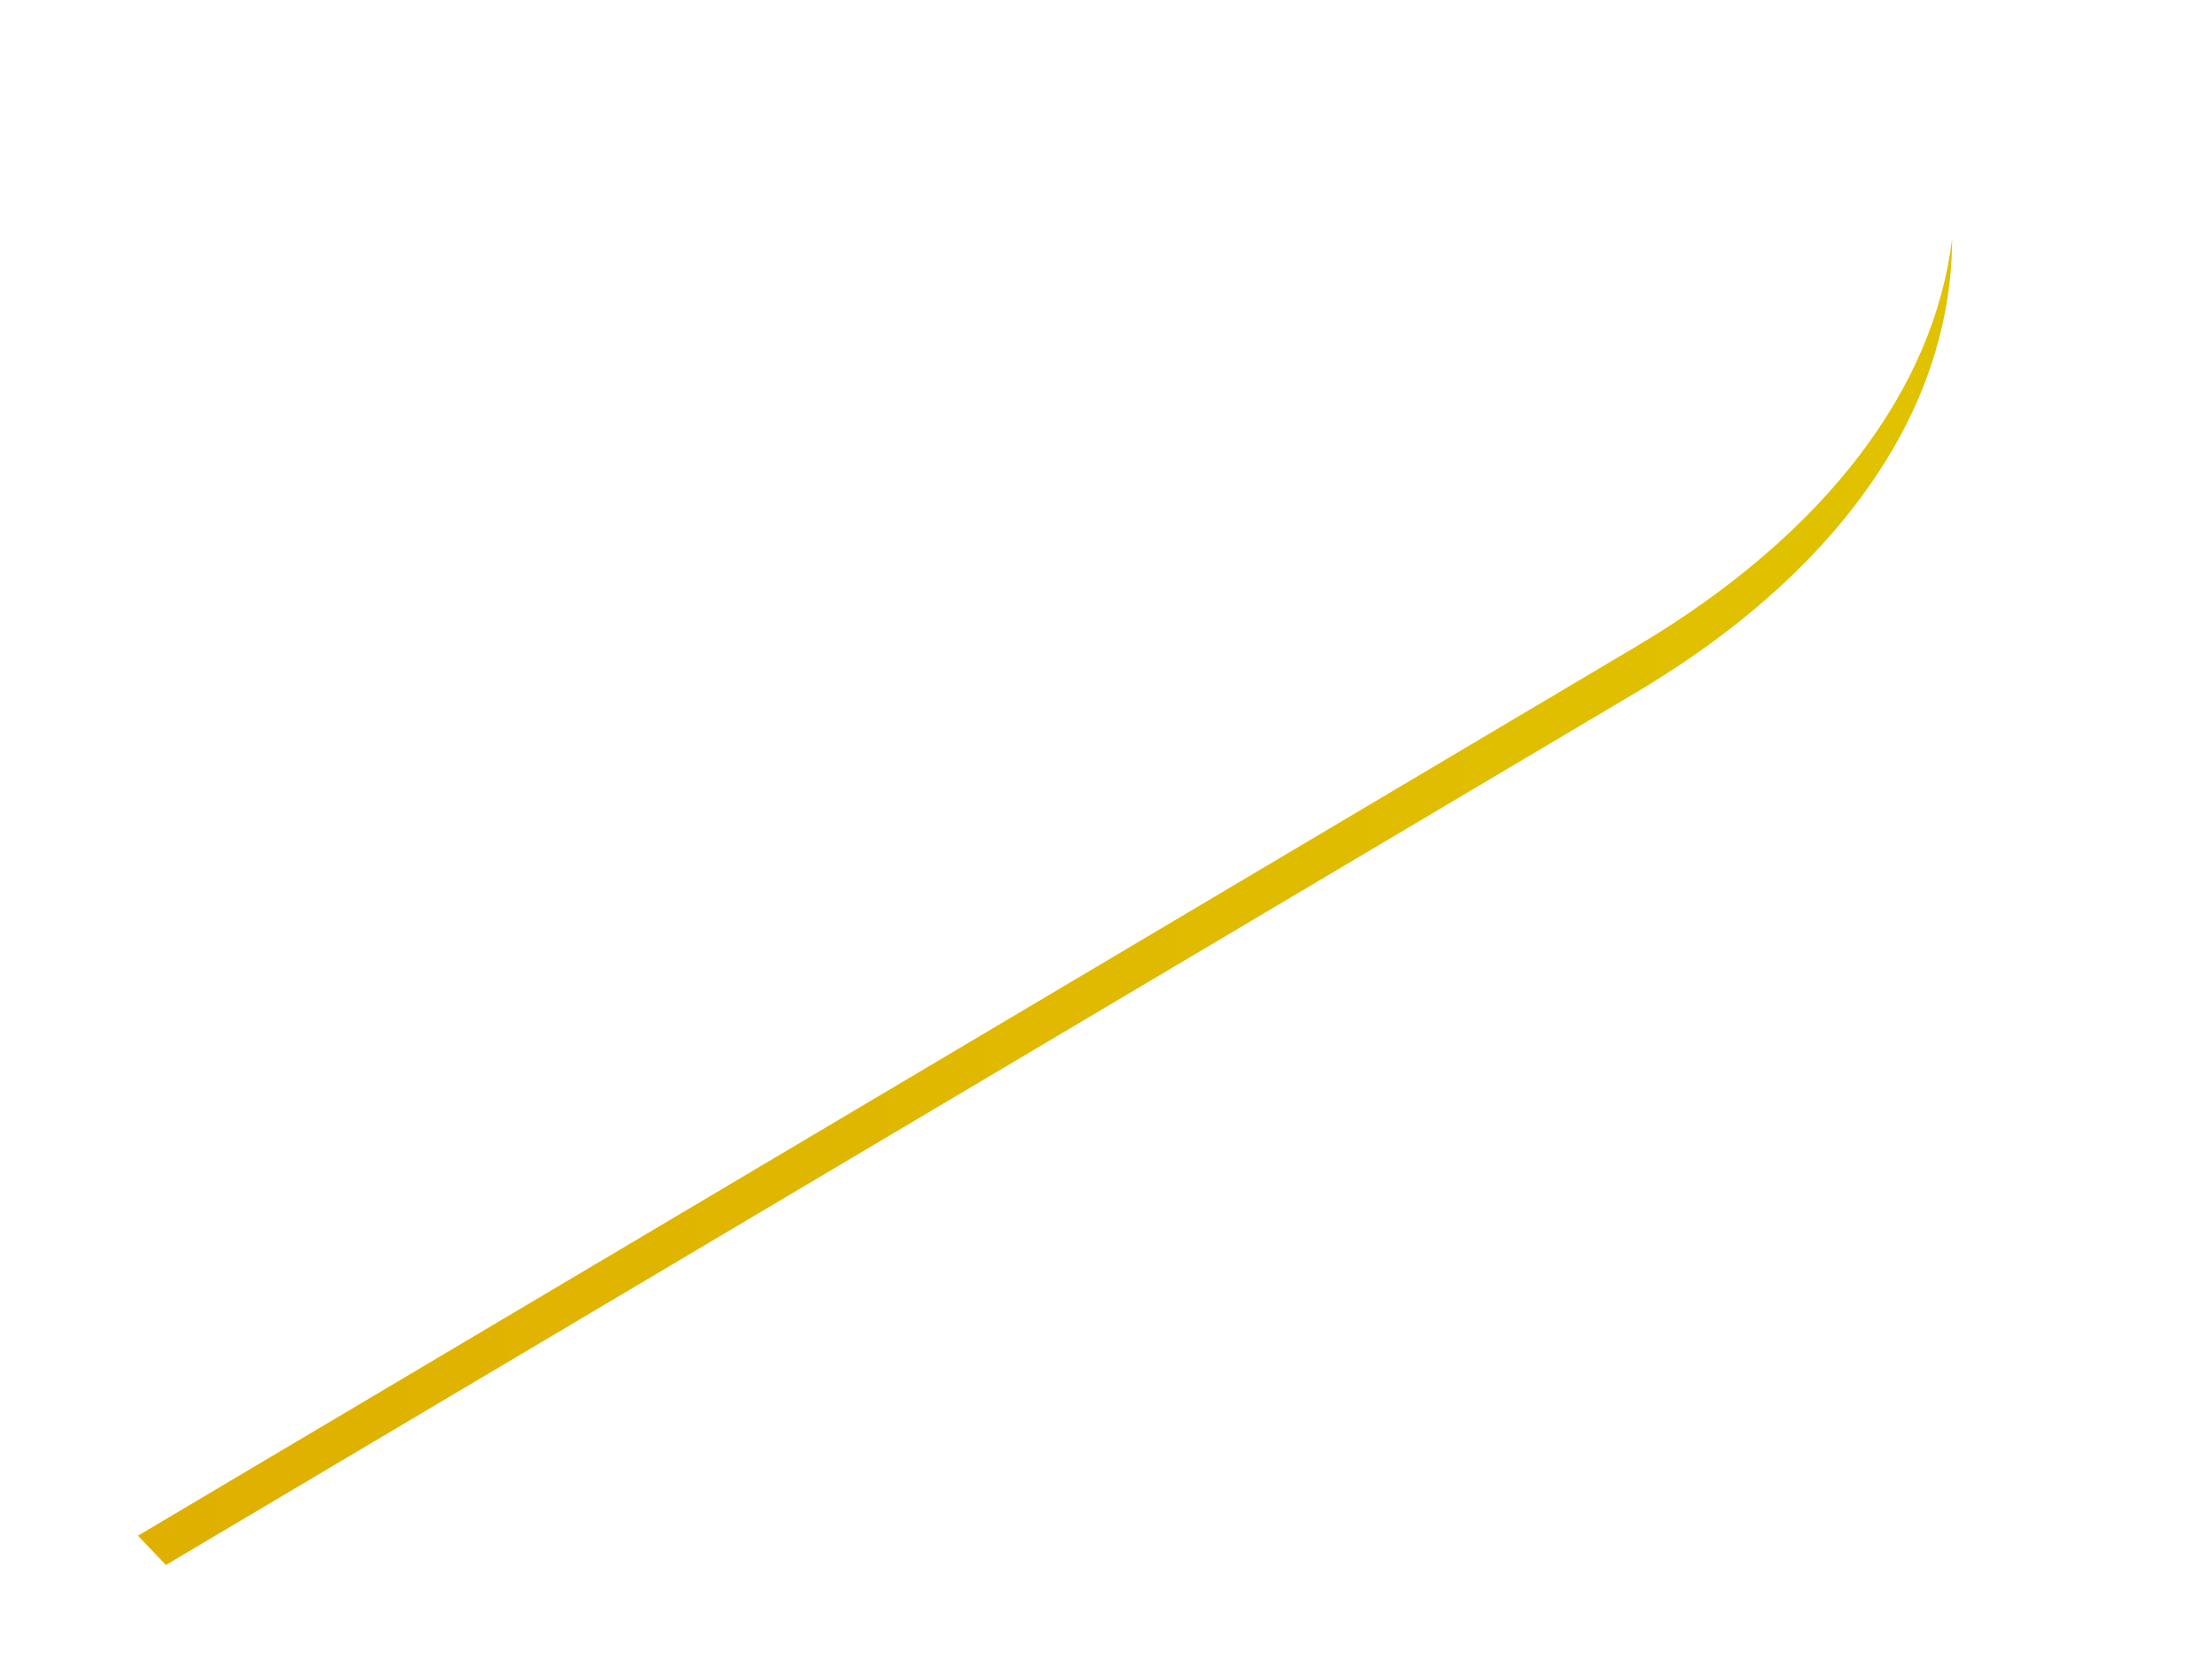 <svg width="8" height="6" viewBox="0 0 8 6" fill="none" xmlns="http://www.w3.org/2000/svg">
<path d="M0.6 5.66L0.499 5.554L5.921 2.336C6.609 1.927 6.996 1.4 7.06 0.863C7.06 1.06 7.018 1.257 6.935 1.449C6.766 1.835 6.428 2.2 5.921 2.502L0.6 5.66Z" fill="url(#paint0_linear_1_1560)"/>
<defs>
<linearGradient id="paint0_linear_1_1560" x1="7.899" y1="0.862" x2="-18.412" y2="0.862" gradientUnits="userSpaceOnUse">
<stop stop-color="#E0C500"/>
<stop offset="0.409" stop-color="#E0A600"/>
<stop offset="0.775" stop-color="#E09100"/>
<stop offset="1" stop-color="#E08900"/>
</linearGradient>
</defs>
</svg>
